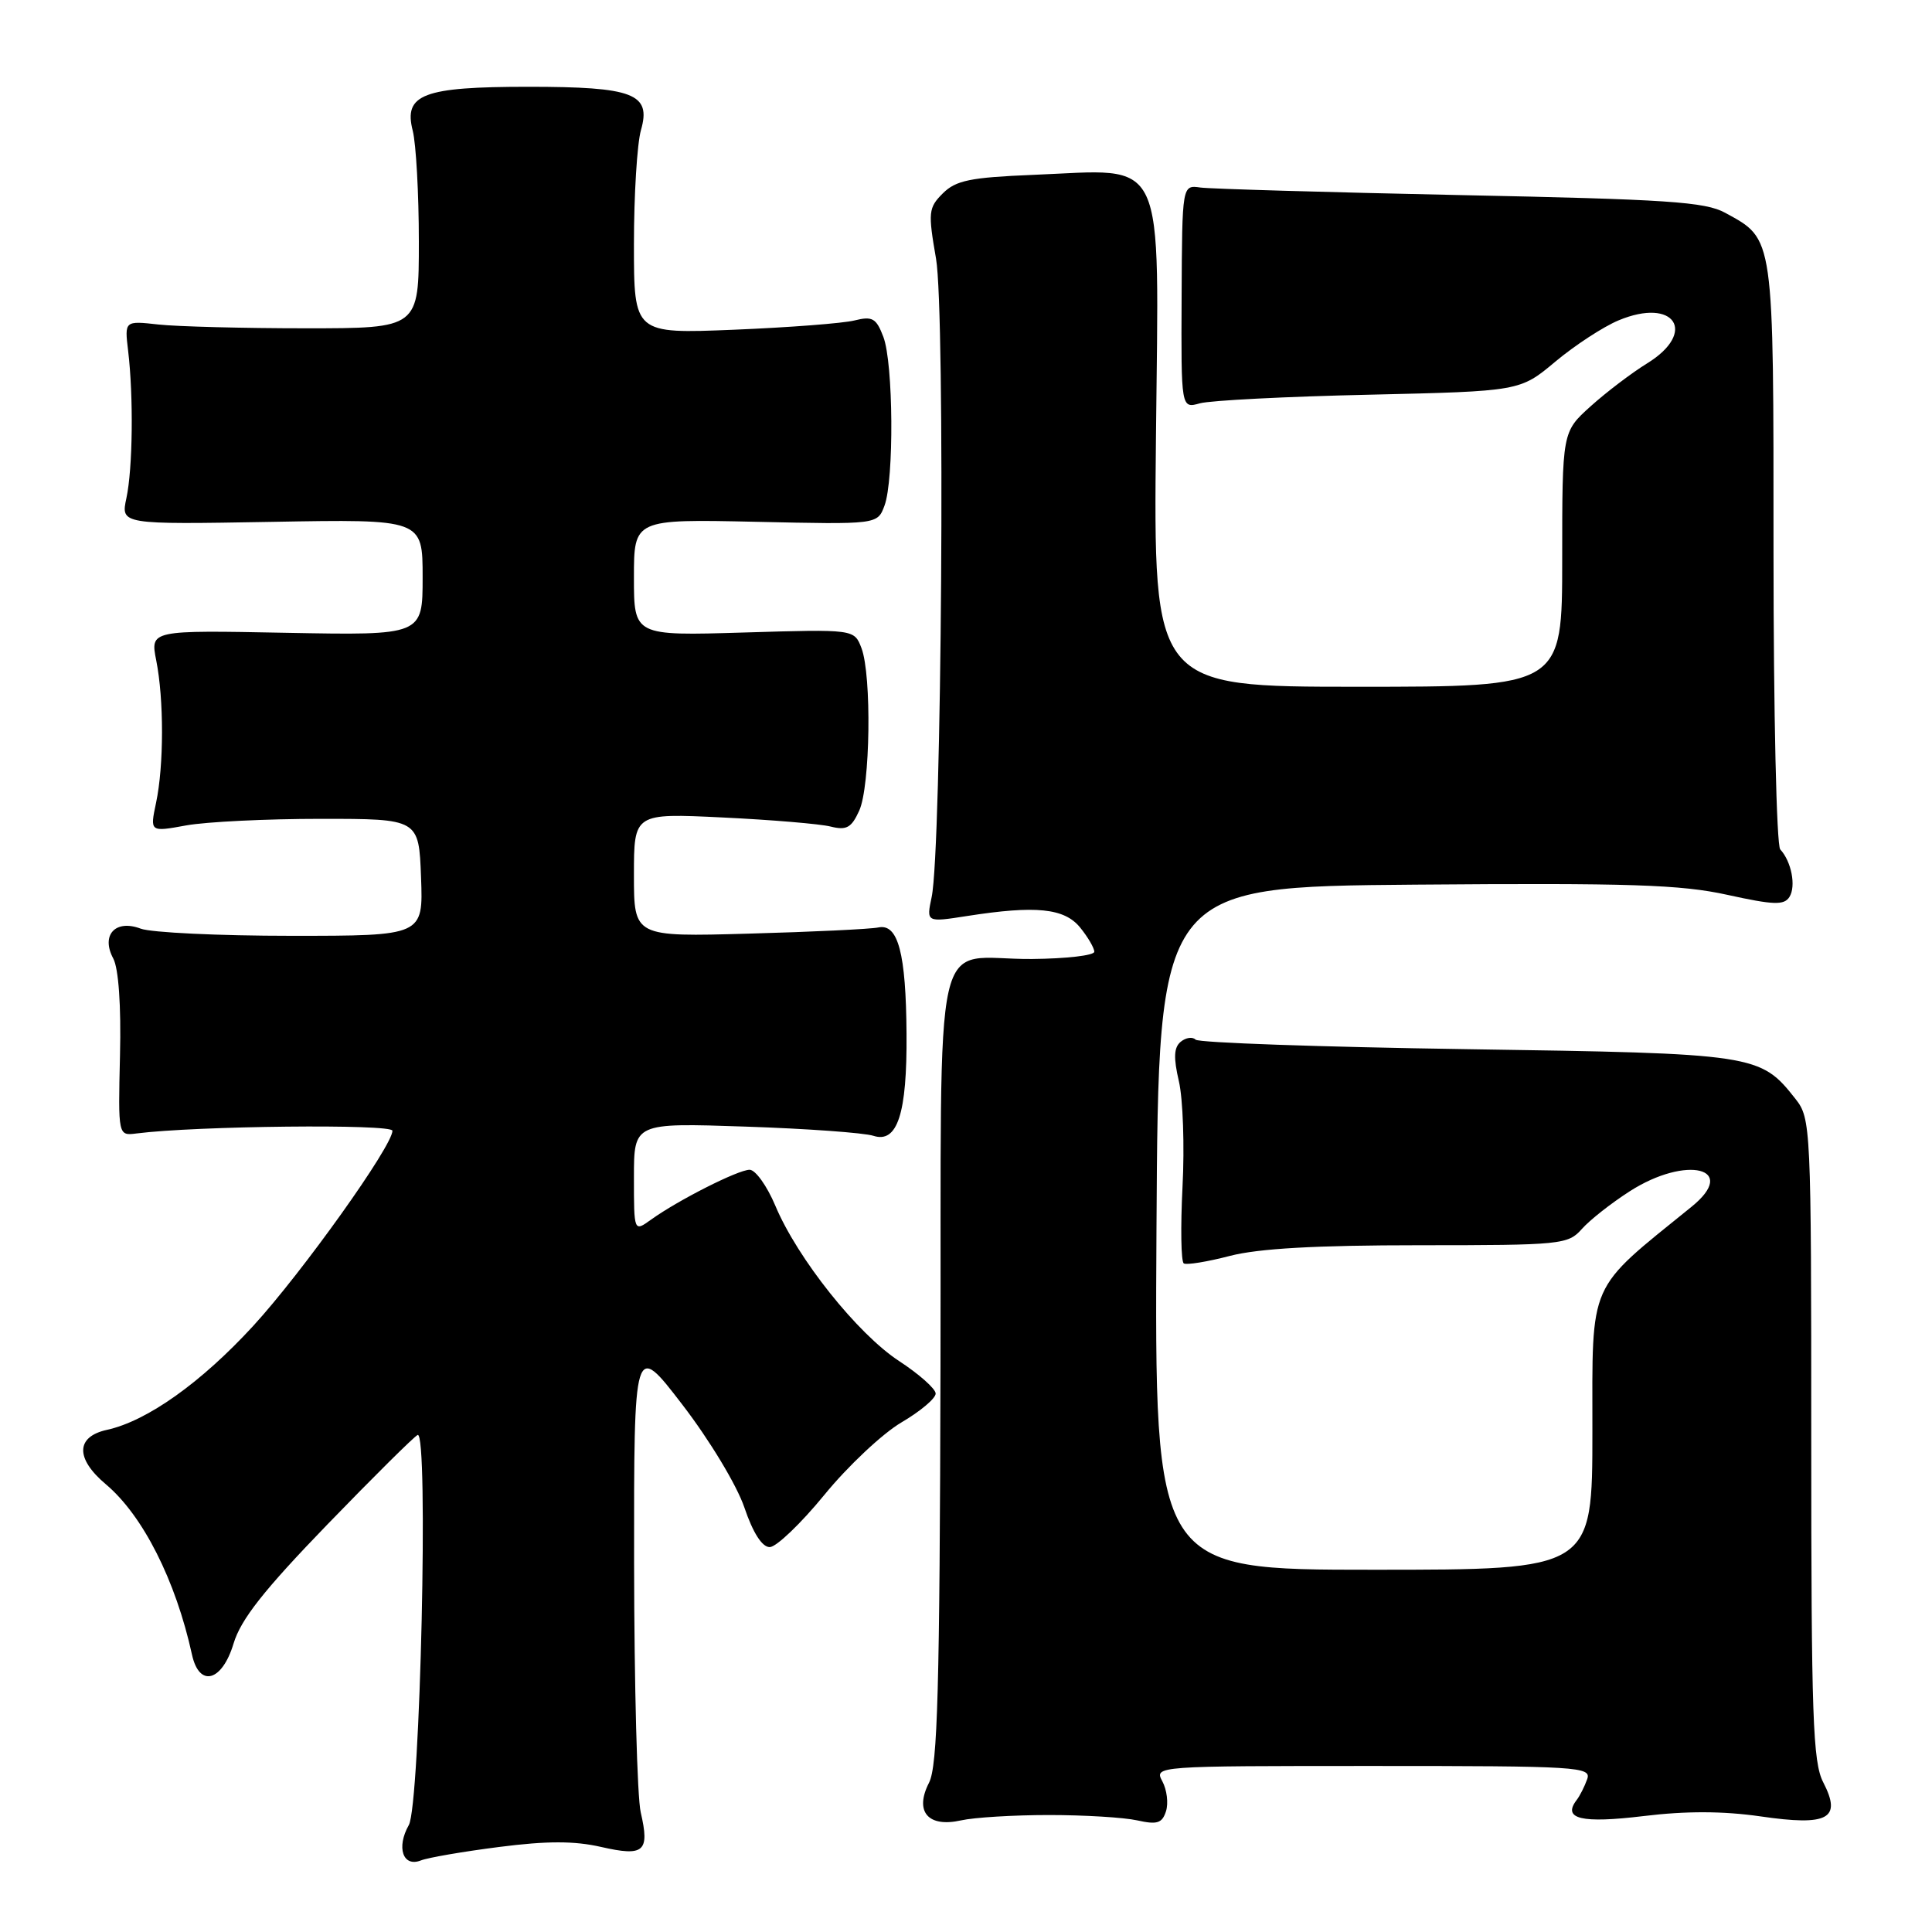 <?xml version="1.0" encoding="UTF-8" standalone="no"?>
<!DOCTYPE svg PUBLIC "-//W3C//DTD SVG 1.1//EN" "http://www.w3.org/Graphics/SVG/1.1/DTD/svg11.dtd" >
<svg xmlns="http://www.w3.org/2000/svg" xmlns:xlink="http://www.w3.org/1999/xlink" version="1.1" viewBox="0 0 256 256">
 <g >
 <path fill="currentColor"
d=" M 66.16 244.73 C 72.48 243.92 76.11 243.92 79.65 244.73 C 85.35 246.03 86.11 245.37 84.90 240.15 C 84.43 238.14 84.04 223.29 84.02 207.13 C 84.00 177.77 84.00 177.77 90.42 186.13 C 94.02 190.81 97.63 196.80 98.63 199.74 C 99.77 203.11 100.98 205.00 101.99 205.00 C 102.86 205.00 106.12 201.88 109.23 198.08 C 112.34 194.27 116.94 189.95 119.44 188.48 C 121.95 187.01 123.99 185.29 123.98 184.65 C 123.97 184.02 121.79 182.08 119.14 180.35 C 113.63 176.75 105.66 166.75 102.73 159.75 C 101.63 157.14 100.10 155.00 99.33 155.00 C 97.81 155.00 89.85 159.03 86.25 161.62 C 84.00 163.24 84.00 163.24 84.00 156.01 C 84.00 148.78 84.00 148.78 98.75 149.28 C 106.86 149.55 114.50 150.10 115.73 150.50 C 118.91 151.53 120.20 147.57 120.12 137.00 C 120.05 126.32 119.01 122.36 116.40 122.89 C 115.36 123.11 107.64 123.48 99.25 123.71 C 84.00 124.14 84.00 124.14 84.00 115.95 C 84.00 107.75 84.00 107.75 95.75 108.32 C 102.21 108.63 108.65 109.17 110.05 109.52 C 112.17 110.05 112.82 109.69 113.85 107.42 C 115.32 104.20 115.52 89.50 114.15 85.88 C 113.19 83.37 113.19 83.37 98.60 83.81 C 84.00 84.25 84.00 84.25 84.00 76.52 C 84.00 68.79 84.00 68.79 100.14 69.14 C 116.27 69.50 116.27 69.50 117.20 67.00 C 118.48 63.55 118.38 48.13 117.05 44.64 C 116.11 42.16 115.60 41.87 113.23 42.46 C 111.73 42.84 104.54 43.39 97.25 43.69 C 84.00 44.23 84.00 44.23 84.00 32.36 C 84.00 25.83 84.42 19.03 84.93 17.24 C 86.32 12.41 83.95 11.50 70.00 11.50 C 56.06 11.50 53.45 12.49 54.69 17.32 C 55.13 19.07 55.50 25.68 55.50 32.00 C 55.50 43.50 55.50 43.50 40.50 43.50 C 32.25 43.50 23.48 43.27 21.00 43.00 C 16.50 42.50 16.50 42.50 16.98 46.50 C 17.70 52.57 17.59 62.08 16.75 66.00 C 16.00 69.50 16.00 69.50 36.00 69.15 C 56.00 68.79 56.00 68.79 56.00 76.49 C 56.00 84.19 56.00 84.19 37.95 83.85 C 19.91 83.50 19.91 83.50 20.70 87.50 C 21.73 92.67 21.72 101.45 20.68 106.37 C 19.86 110.25 19.86 110.25 24.68 109.37 C 27.33 108.89 35.35 108.50 42.50 108.50 C 55.50 108.50 55.50 108.50 55.79 116.25 C 56.08 124.00 56.08 124.00 38.61 124.00 C 28.99 124.00 20.01 123.57 18.64 123.05 C 15.29 121.78 13.34 123.90 15.01 127.01 C 15.71 128.33 16.06 133.24 15.90 139.83 C 15.65 150.50 15.65 150.50 18.08 150.19 C 25.96 149.18 52.00 148.91 52.00 149.83 C 52.00 151.86 40.05 168.60 33.57 175.67 C 26.65 183.21 19.50 188.29 14.18 189.46 C 10.03 190.37 9.97 193.26 14.02 196.67 C 18.93 200.80 23.28 209.40 25.44 219.25 C 26.40 223.65 29.43 222.83 30.95 217.77 C 31.91 214.58 34.94 210.73 43.36 202.02 C 49.49 195.69 54.88 190.34 55.34 190.14 C 56.81 189.50 55.68 239.16 54.17 241.83 C 52.49 244.79 53.39 247.45 55.76 246.52 C 56.72 246.14 61.39 245.34 66.16 244.73 Z  M 139.00 240.50 C 143.68 240.50 148.94 240.82 150.69 241.21 C 153.33 241.80 153.99 241.59 154.50 240.00 C 154.84 238.94 154.62 237.16 154.02 236.04 C 152.93 234.01 153.06 234.00 181.93 234.00 C 209.13 234.00 210.90 234.11 210.31 235.75 C 209.97 236.71 209.34 237.97 208.90 238.53 C 207.00 241.03 209.56 241.63 217.77 240.64 C 223.41 239.95 228.33 239.97 233.27 240.68 C 242.26 241.99 244.08 241.00 241.59 236.17 C 240.21 233.51 240.00 227.50 240.00 190.68 C 240.00 149.19 239.95 148.21 237.91 145.61 C 233.24 139.68 232.66 139.59 194.33 139.02 C 174.99 138.73 158.83 138.17 158.42 137.76 C 158.02 137.35 157.13 137.48 156.45 138.04 C 155.54 138.80 155.48 140.14 156.21 143.28 C 156.75 145.60 156.97 151.89 156.69 157.25 C 156.42 162.61 156.49 167.19 156.86 167.41 C 157.23 167.64 159.99 167.19 162.98 166.41 C 166.78 165.43 174.38 165.00 188.06 165.00 C 206.89 165.00 207.77 164.91 209.60 162.85 C 210.64 161.67 213.50 159.42 215.95 157.85 C 223.48 153.02 230.47 154.78 224.13 159.91 C 210.27 171.14 211.00 169.47 211.00 189.64 C 211.00 208.00 211.00 208.00 181.99 208.00 C 152.98 208.00 152.98 208.00 153.24 162.75 C 153.50 117.50 153.50 117.50 187.50 117.22 C 215.94 116.99 222.71 117.21 228.88 118.57 C 235.02 119.92 236.40 119.97 237.11 118.85 C 238.01 117.42 237.37 114.14 235.89 112.55 C 235.40 112.03 235.00 94.35 235.00 73.26 C 235.00 30.95 235.12 31.77 228.60 28.20 C 225.95 26.74 220.90 26.41 193.50 25.85 C 175.90 25.48 160.41 25.03 159.07 24.85 C 156.64 24.50 156.64 24.50 156.57 39.32 C 156.50 54.14 156.50 54.14 159.00 53.44 C 160.38 53.06 170.48 52.54 181.45 52.30 C 201.41 51.84 201.41 51.84 206.10 47.91 C 208.69 45.75 212.45 43.29 214.47 42.45 C 221.88 39.35 224.97 44.01 218.25 48.15 C 216.19 49.42 212.81 51.99 210.75 53.85 C 207.00 57.23 207.00 57.23 207.00 74.12 C 207.00 91.00 207.00 91.00 179.92 91.00 C 152.83 91.00 152.83 91.00 153.17 57.99 C 153.55 19.78 154.80 22.45 136.89 23.17 C 128.56 23.51 126.66 23.90 124.93 25.62 C 123.02 27.53 122.96 28.12 124.03 34.28 C 125.27 41.40 124.78 112.57 123.45 118.86 C 122.74 122.22 122.74 122.22 128.12 121.38 C 137.26 119.95 141.04 120.33 143.13 122.91 C 144.16 124.18 145.00 125.62 145.00 126.11 C 145.00 126.60 141.29 127.03 136.75 127.07 C 123.28 127.19 124.76 120.60 124.62 181.06 C 124.52 223.81 124.24 234.00 123.10 236.22 C 121.14 240.04 122.96 242.19 127.34 241.21 C 129.08 240.82 134.32 240.50 139.00 240.50 Z "/>
</g>
</svg>